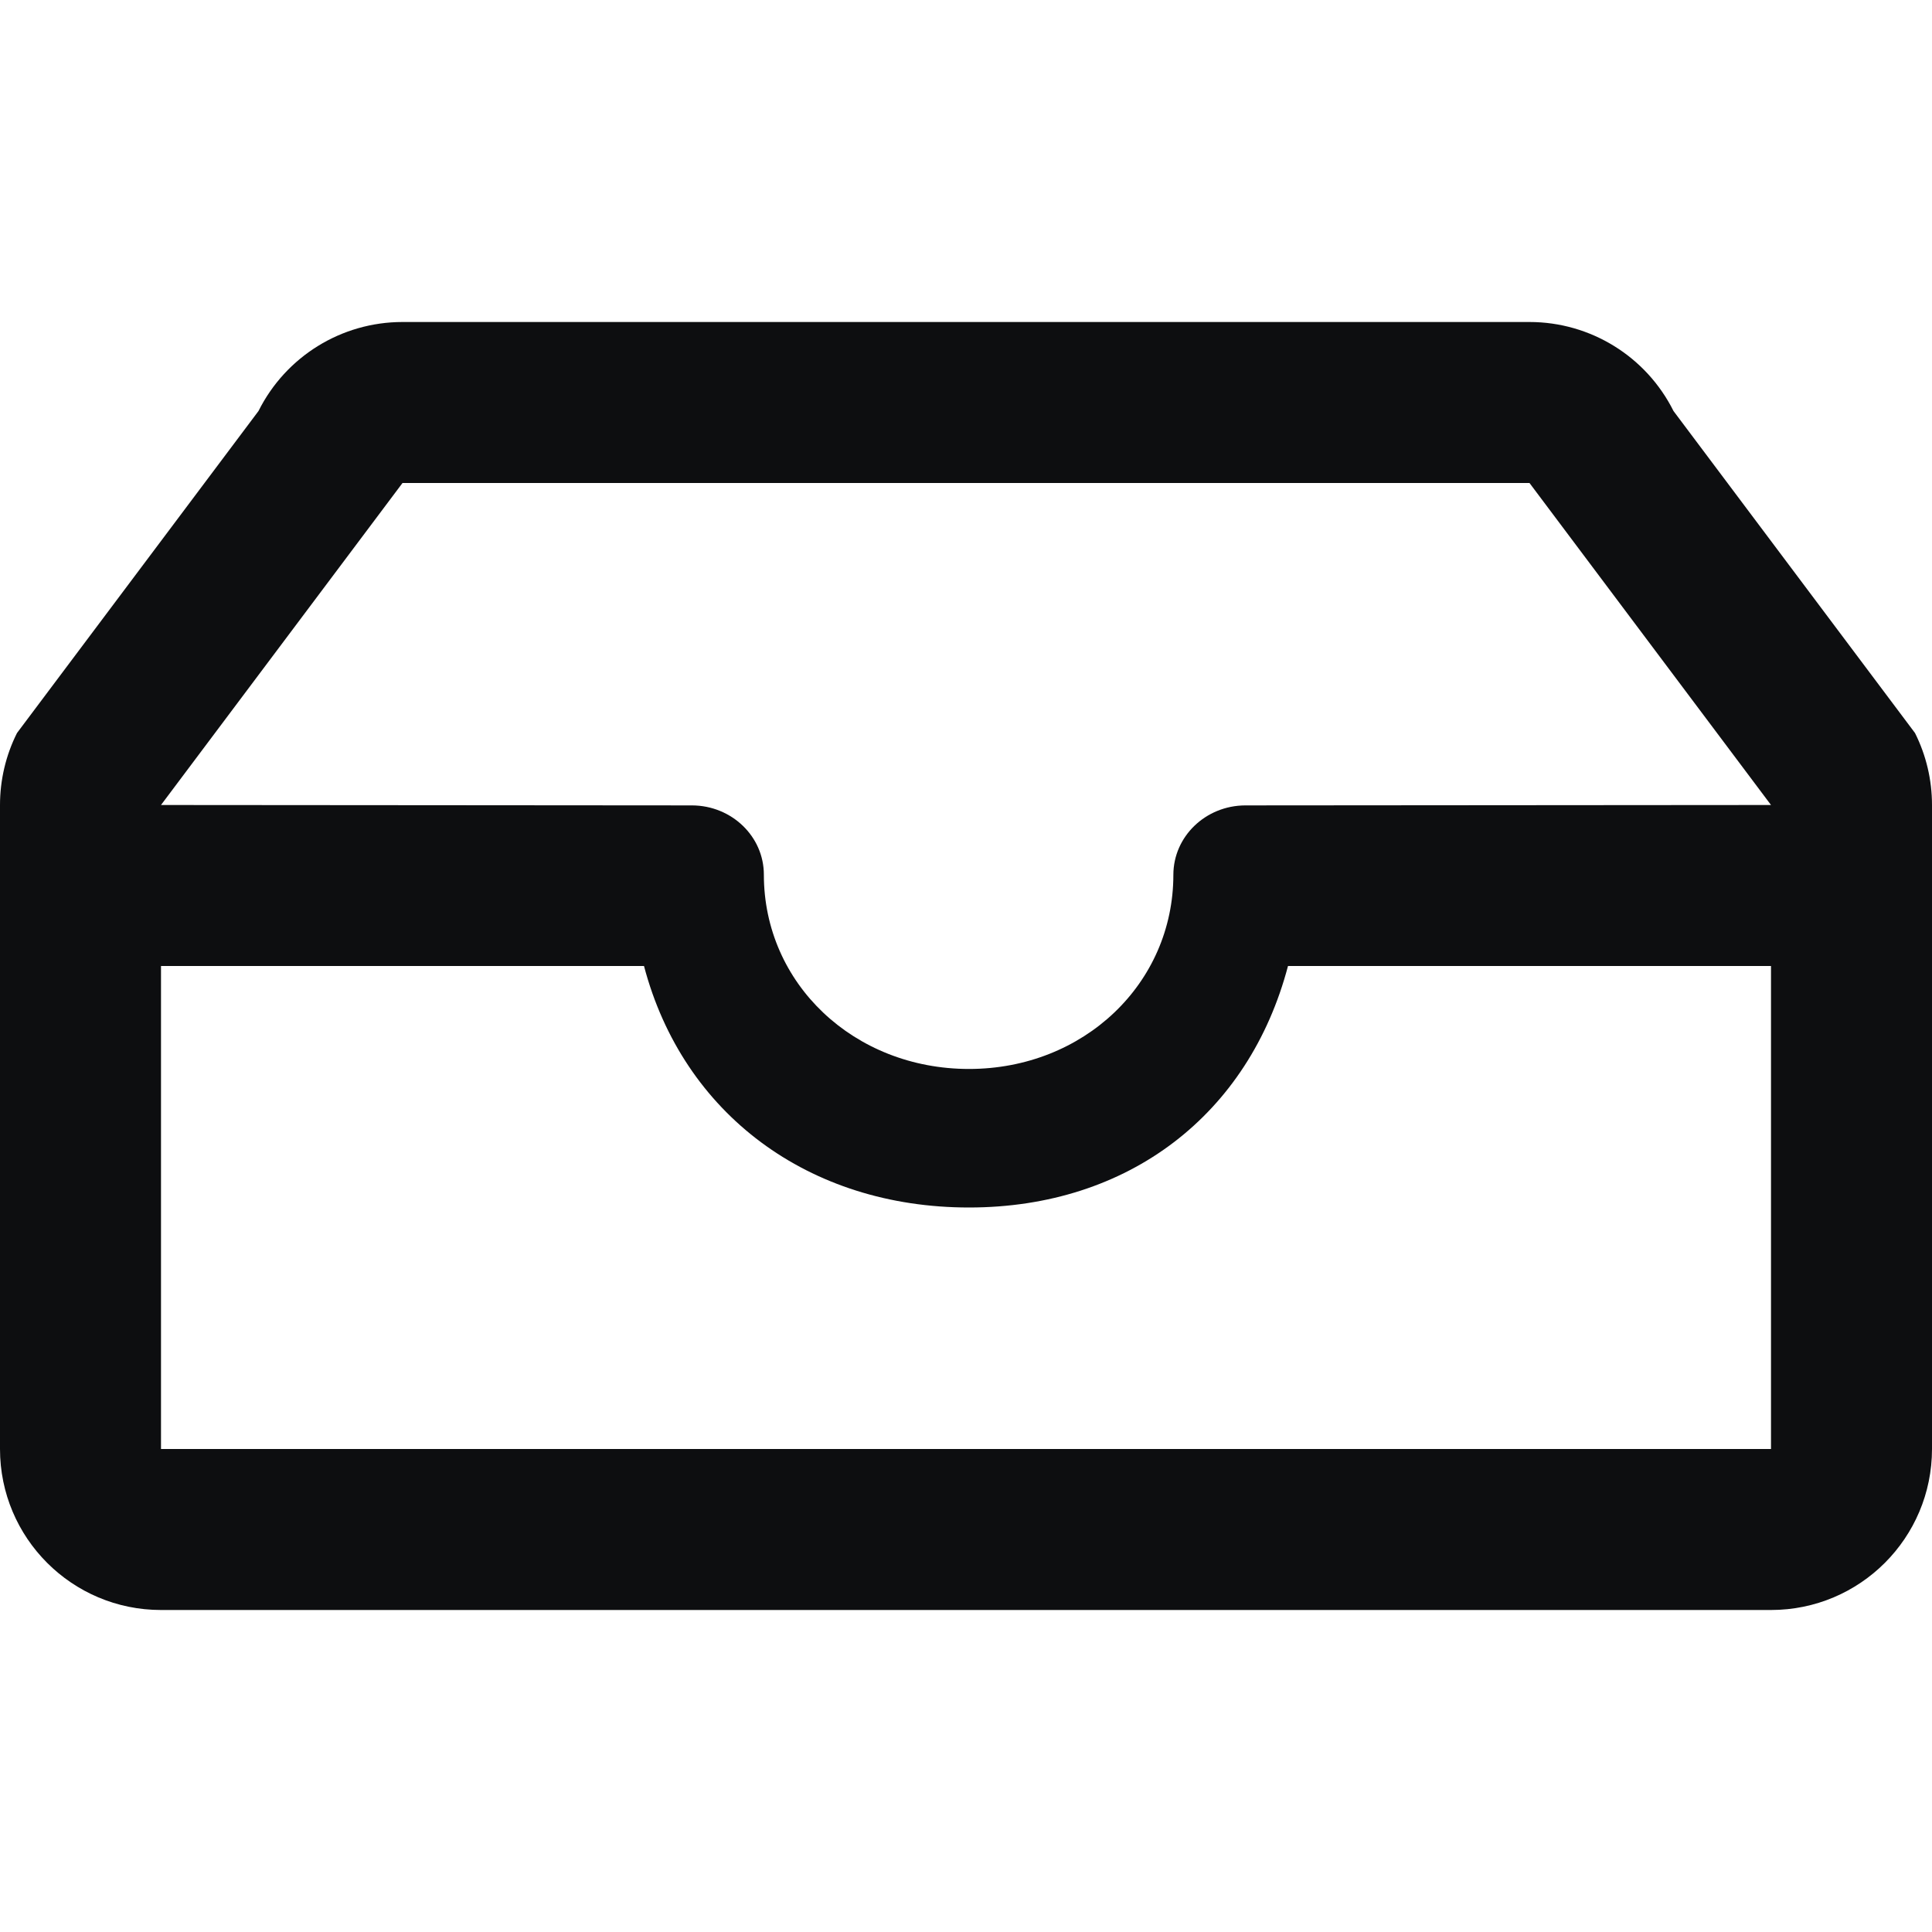 <?xml version="1.0" encoding="UTF-8"?>
<svg width="24px" height="24px" viewBox="0 0 24 24" version="1.1" xmlns="http://www.w3.org/2000/svg" xmlns:xlink="http://www.w3.org/1999/xlink">
    <title>empty-read</title>
    <g id="empty-read" stroke="none" stroke-width="1" fill="none" fill-rule="evenodd">
        <path d="M19,4 C19.758,4 20.45,4.428 20.789,5.106 L23.789,9.106 C23.928,9.383 24,9.69 24,10 L24,18 C24,19.105 23.105,20 22,20 L2,20 C0.895,20 0,19.105 0,18 L0,10 C0,9.69 0.072,9.383 0.211,9.106 L3.211,5.106 C3.55,4.428 4.242,4 5,4 L19,4 Z M22,12 L16,12 C15.515,13.84 14.023,15 12.037,15 C10.048,15 8.485,13.84 8,12 L2,12 L2,18 L22,18 L22,12 Z M19,6 L5,6 L2,10 L8.597,10.005 C9.09,10.007 9.489,10.391 9.489,10.866 C9.489,12.219 10.608,13.279 12.037,13.279 C13.461,13.279 14.576,12.219 14.576,10.866 C14.577,10.391 14.976,10.007 15.469,10.005 L22,10 L19,6 Z" id="Shape" fill="#0D0E10" fill-rule="nonzero"></path>
    </g>
</svg>